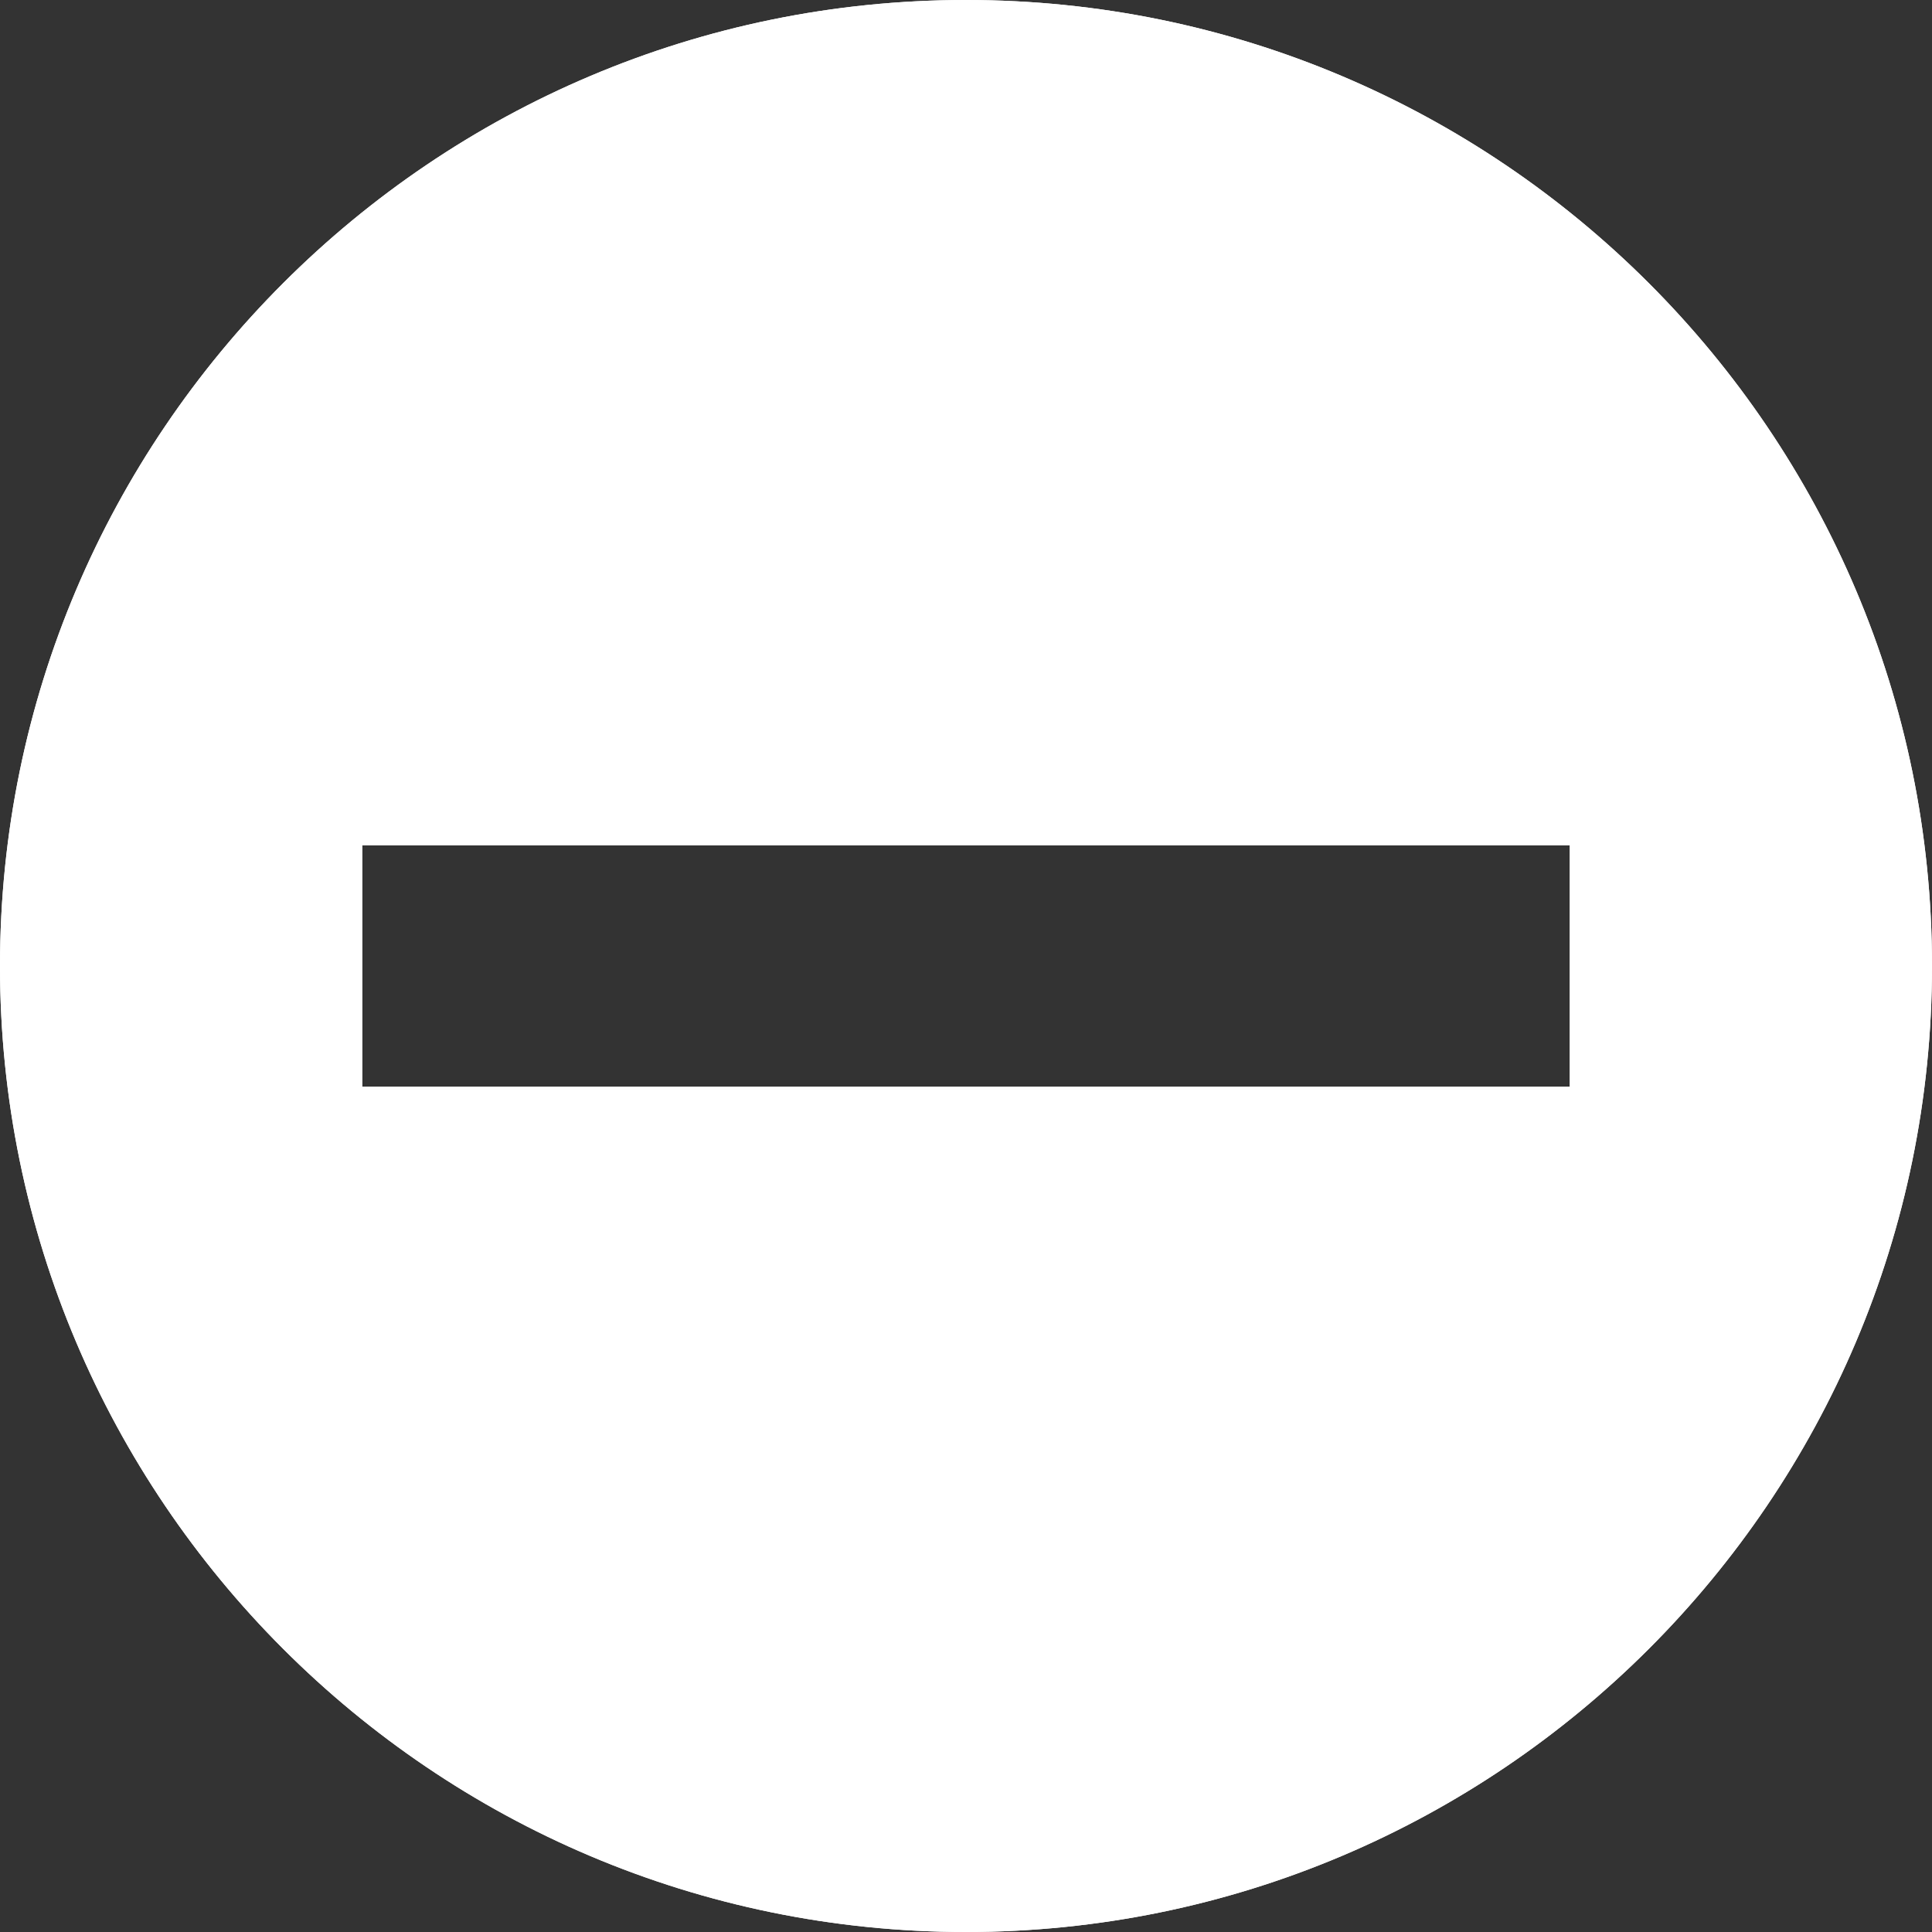 <svg xmlns="http://www.w3.org/2000/svg" xmlns:xlink="http://www.w3.org/1999/xlink" width="16" height="16" viewBox="0 0 16 16">
  <rect x="0" y="0" width="16" height="16" fill="#333333" stroke="none"/>
  <defs>
    <path id="combined-shape-copy-2-a" d="M0,8 C0,3.582 3.591,0 8,0 C12.418,0 16,3.591 16,8 C16,12.418 12.409,16 8,16 C3.582,16 0,12.409 0,8 Z M3,7 L3,9 L13,9 L13,7 L3,7 Z"/>
  </defs>
  <g fill="none" fill-rule="evenodd">
    <use fill="#FFF" xlink:href="#combined-shape-copy-2-a"/>
    <path stroke="#FFF" d="M0.5,8 C0.5,12.136 3.861,15.5 8,15.5 C12.136,15.5 15.5,12.139 15.5,8 C15.5,3.864 12.139,0.5 8,0.5 C3.864,0.5 0.5,3.861 0.5,8 Z M2.5,6.5 L13.5,6.5 L13.5,9.5 L2.5,9.5 L2.5,6.5 Z"/>
  </g>
</svg>
